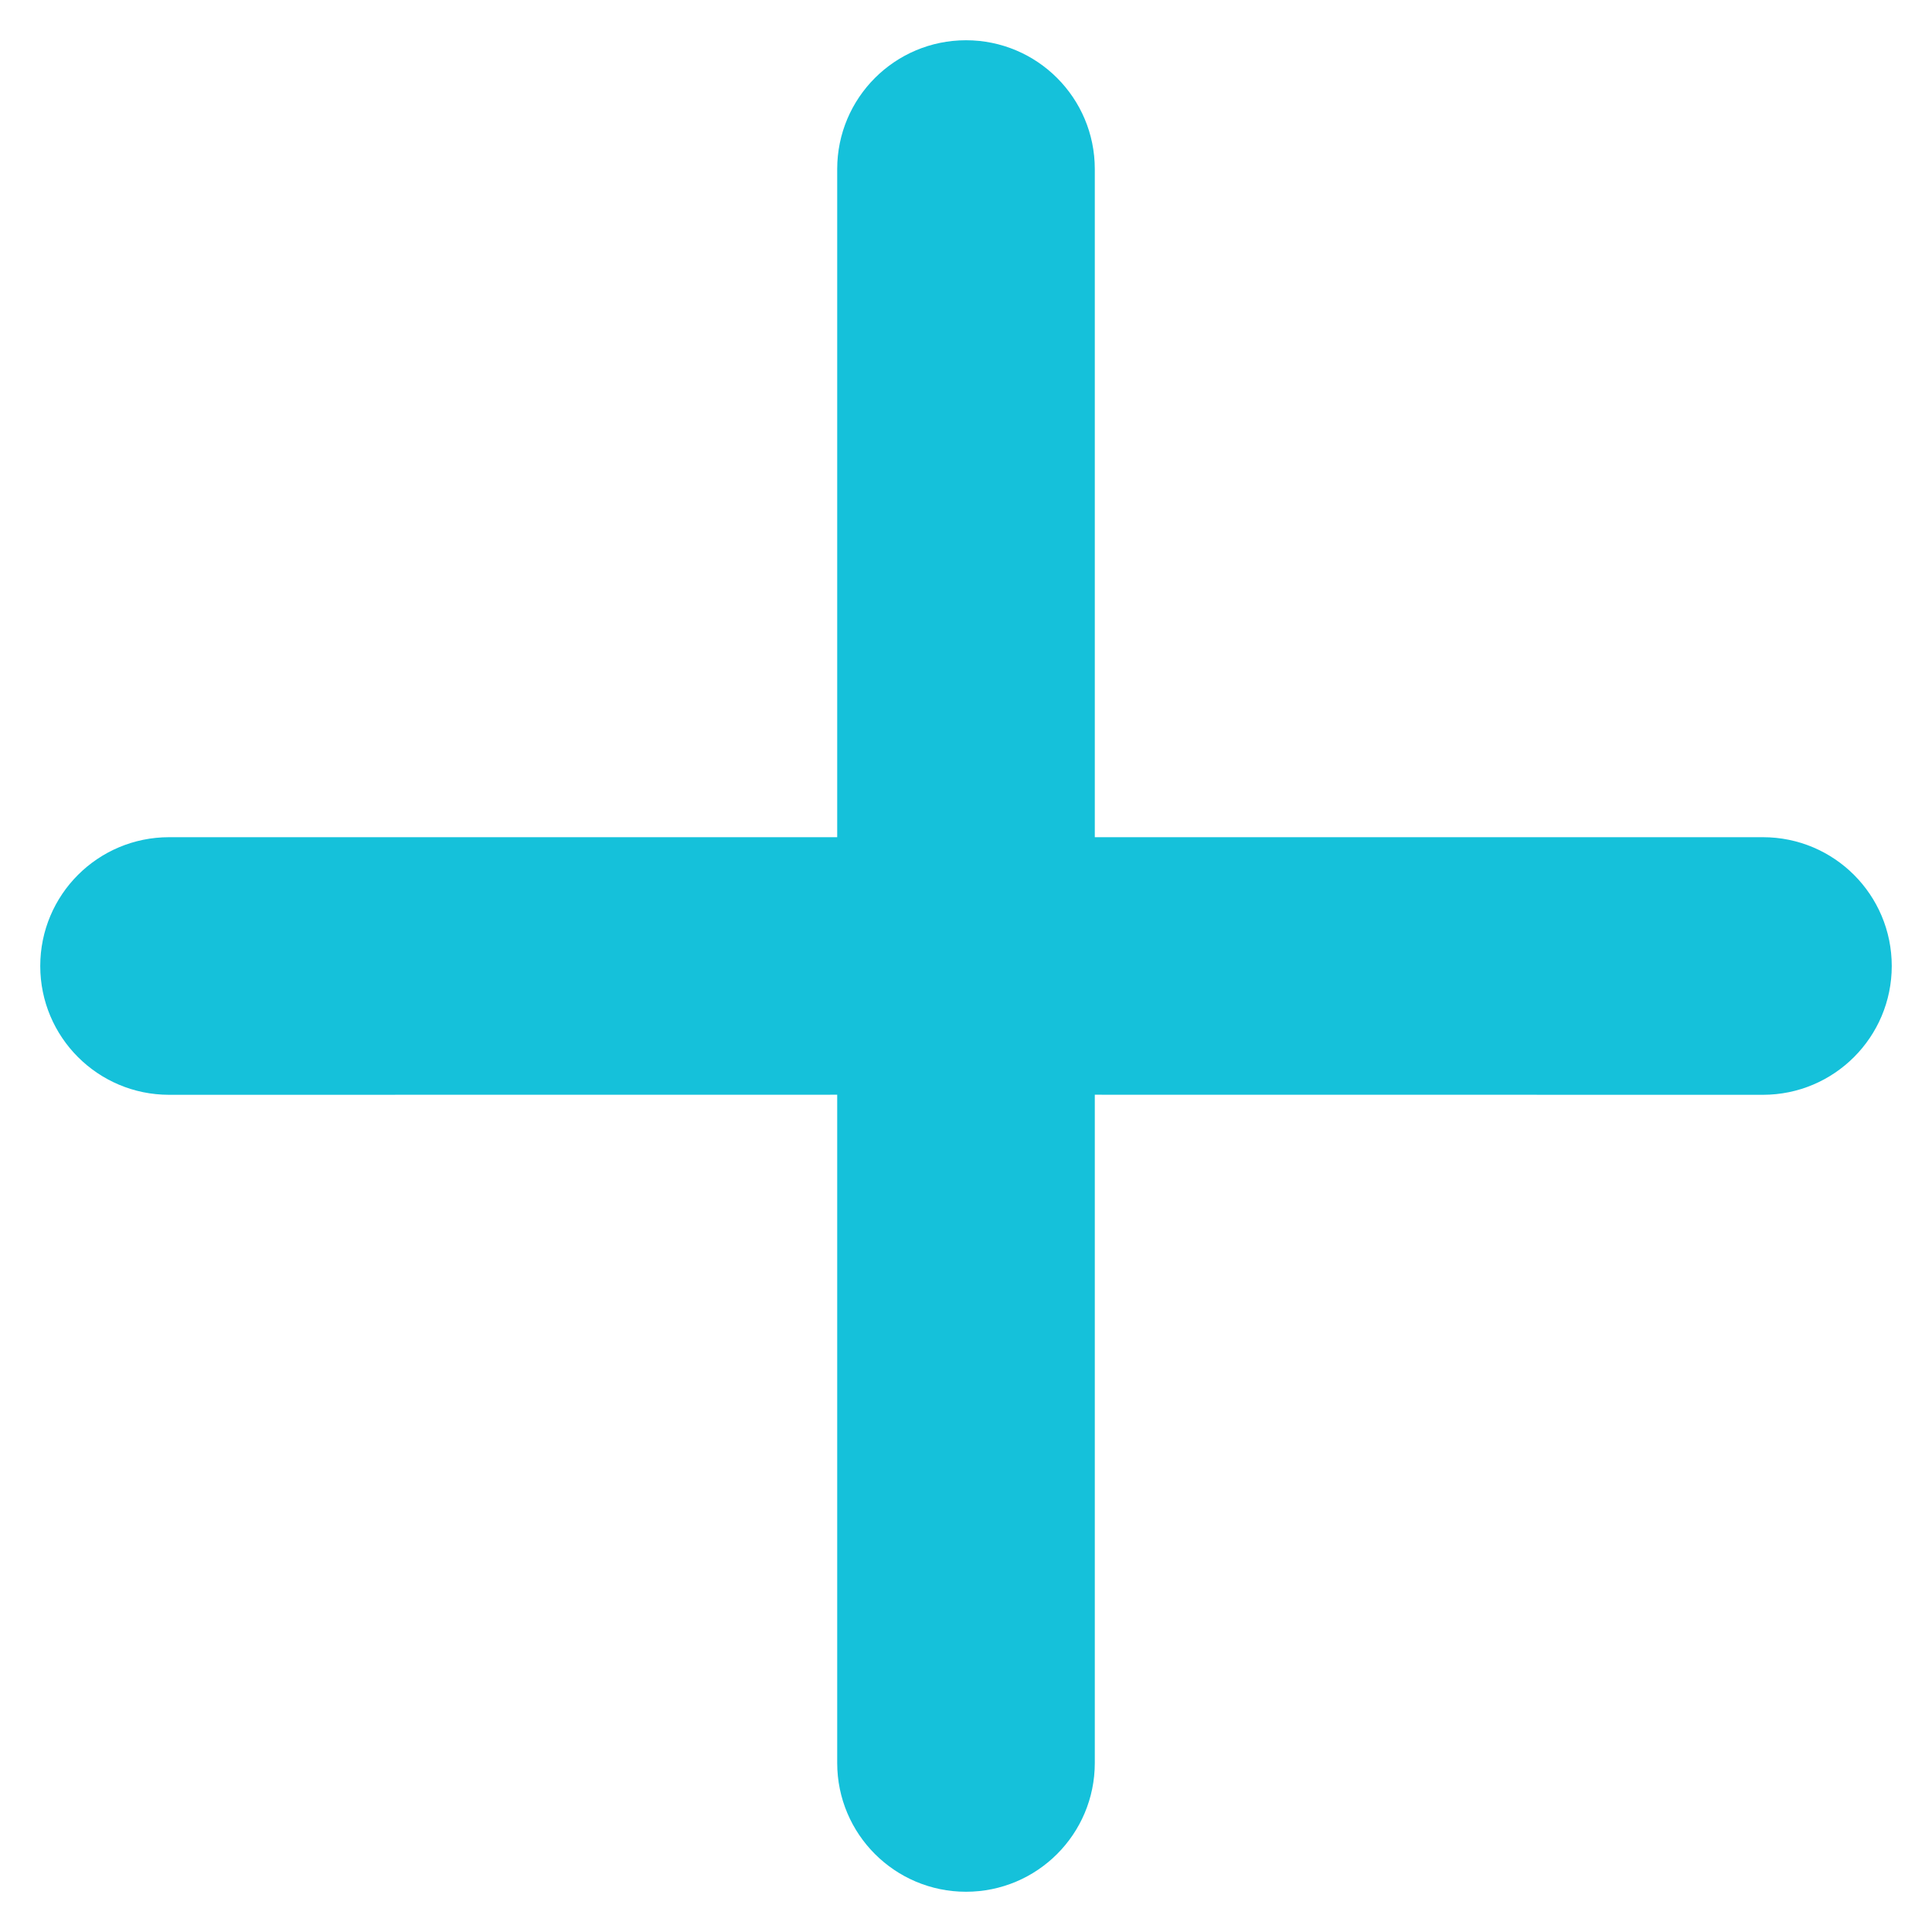<svg width="24" height="24" viewBox="0 0 24 24" fill="none" xmlns="http://www.w3.org/2000/svg">
<path d="M10.65 13.349L10.65 21.9C10.65 22.646 11.255 23.25 12 23.25C12.746 23.25 13.35 22.646 13.35 21.9L13.35 13.349L21.9 13.35H21.9C22.646 13.35 23.25 12.745 23.25 12C23.25 11.254 22.646 10.65 21.9 10.65L13.35 10.65L13.35 2.1C13.35 1.354 12.746 0.75 12 0.75C11.255 0.75 10.65 1.354 10.65 2.1L10.65 10.65L2.1 10.65C1.354 10.65 0.75 11.254 0.75 12C0.75 12.745 1.354 13.35 2.1 13.35H2.1L10.65 13.349Z" fill="#15C1DA" stroke="#15C1DA" stroke-width="0.5"/>
</svg>

